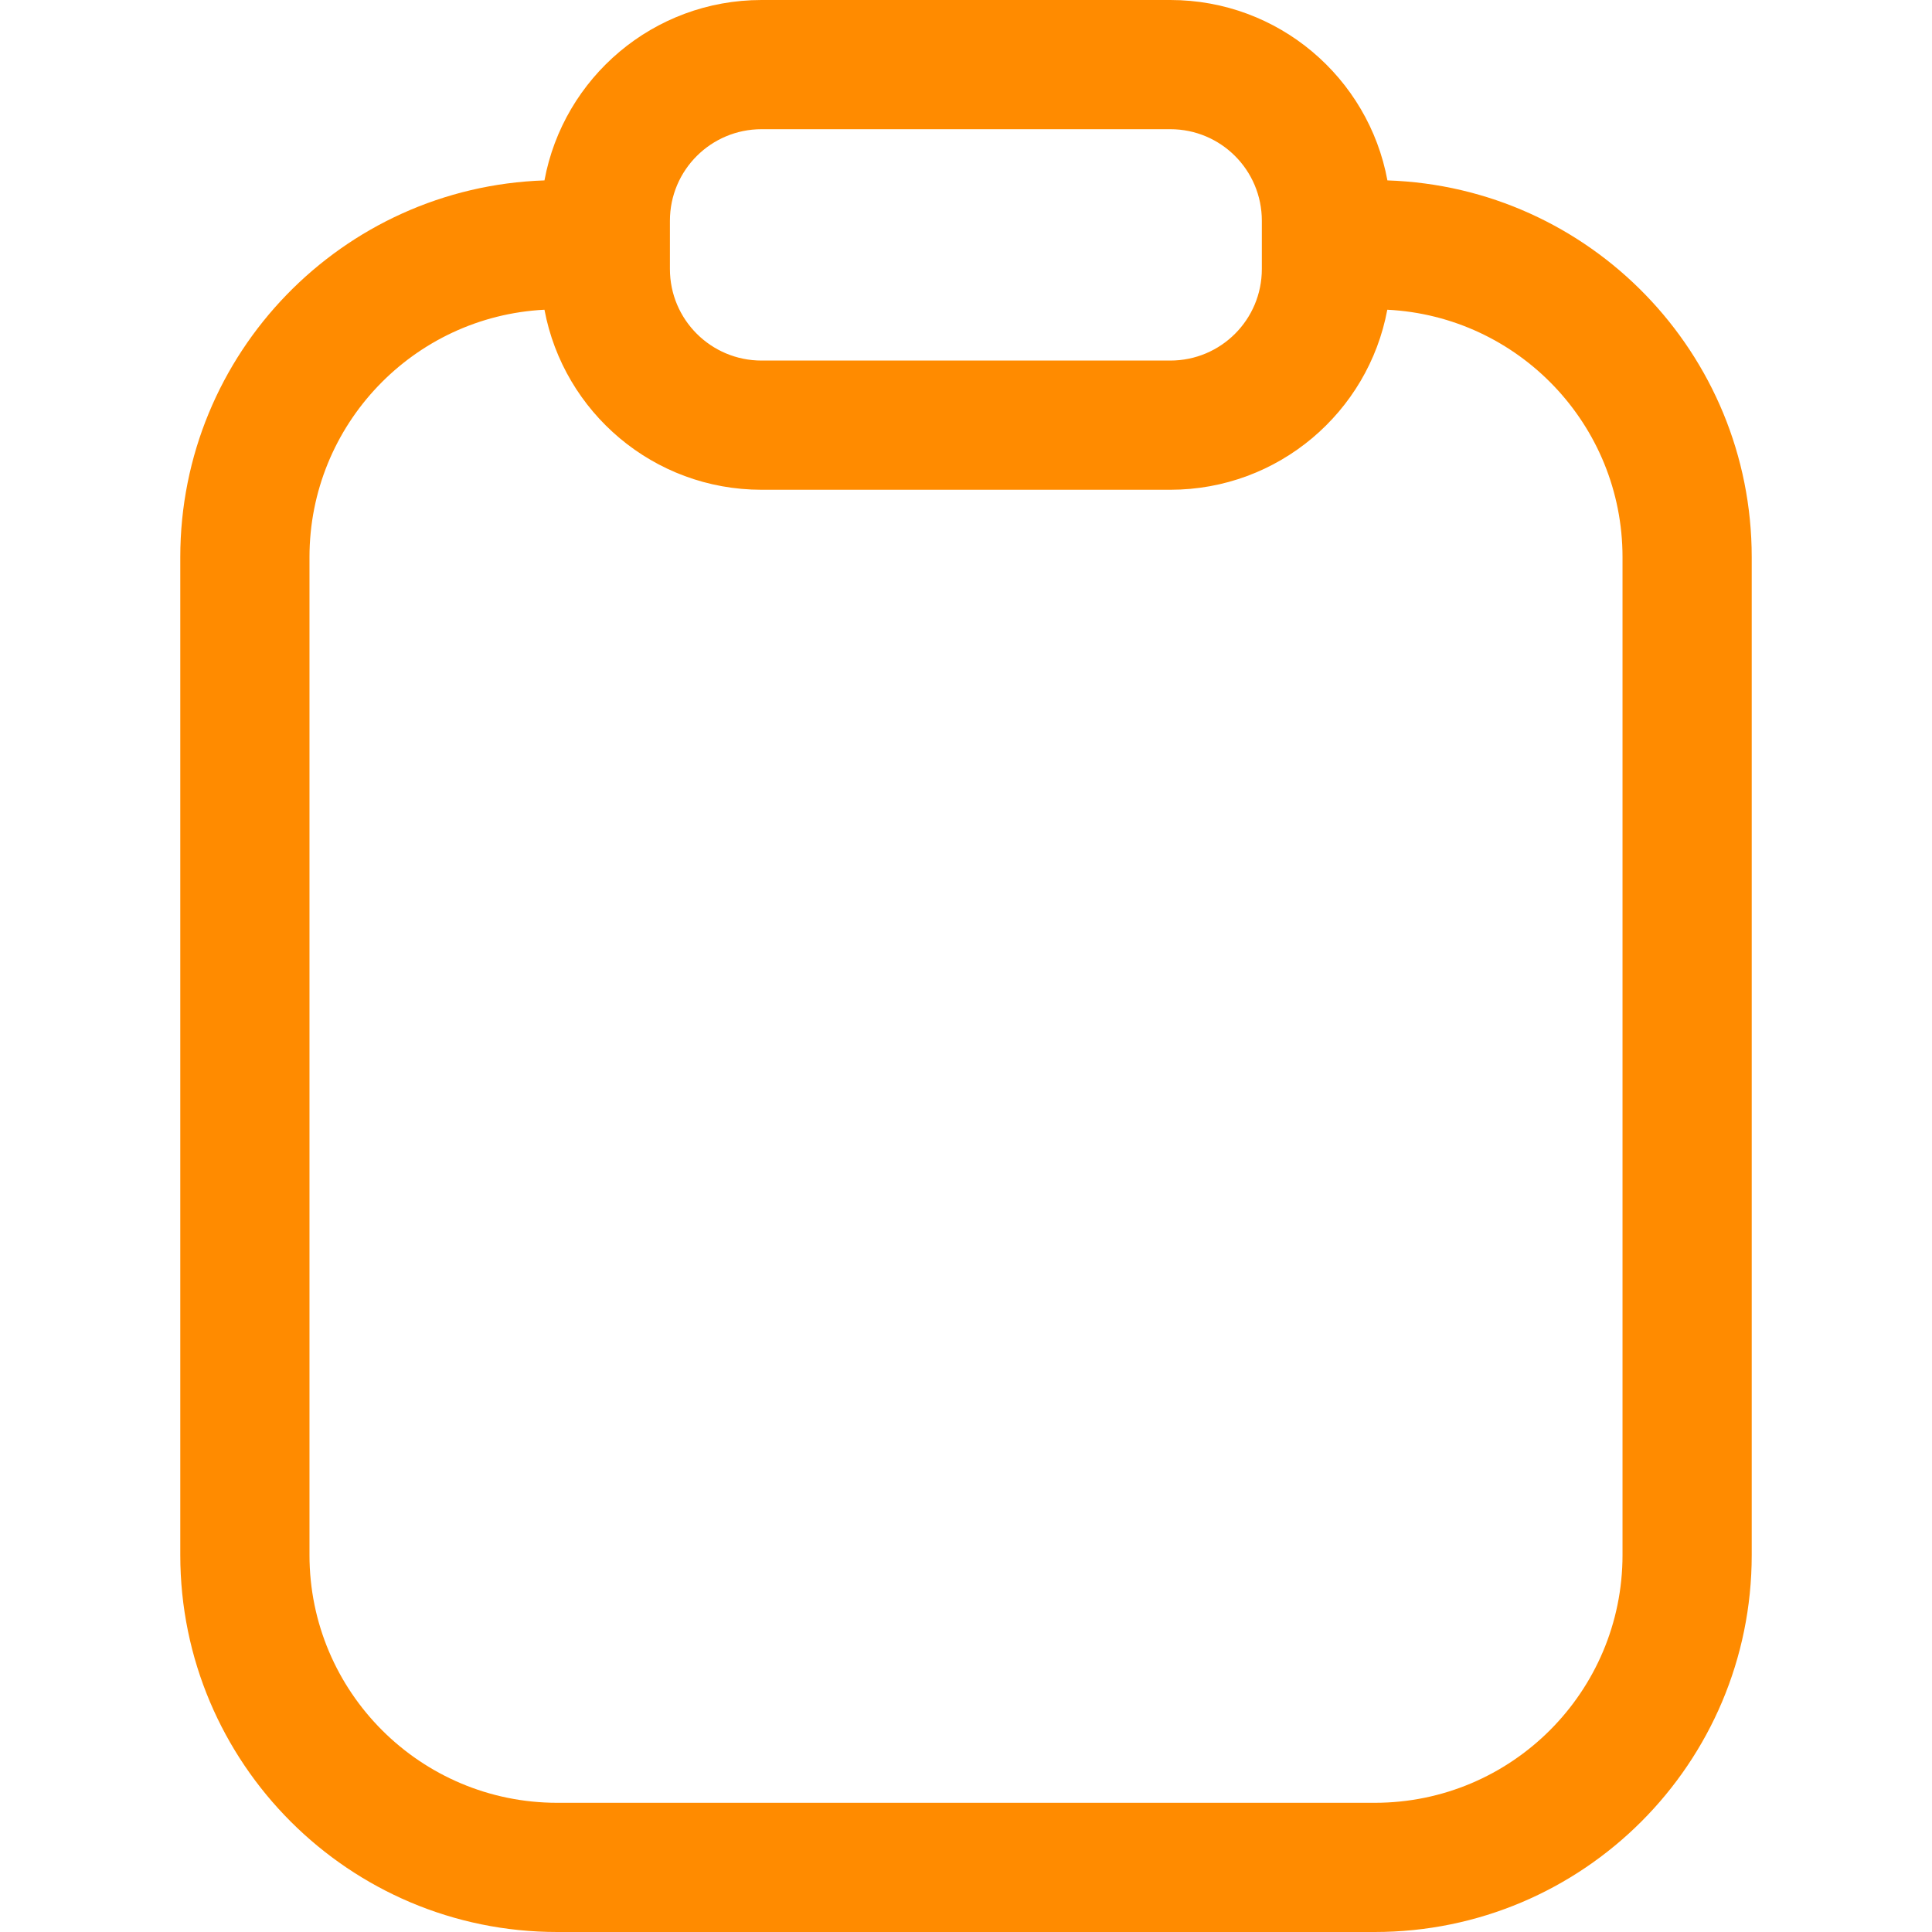 <svg width="16" height="16" viewBox="0 0 16 16" fill="none" xmlns="http://www.w3.org/2000/svg">
    <g id="Outline/clipboard">
        <path id="Vector" fill-rule="evenodd" clip-rule="evenodd" d="M4.509 2.565C3.425 2.62 2.563 3.517 2.563 4.614V12.878C2.563 14.011 3.482 14.93 4.615 14.93H11.385C12.518 14.93 13.437 14.011 13.437 12.878V4.614C13.437 3.516 12.574 2.619 11.489 2.565C11.331 3.414 10.586 4.056 9.692 4.056H6.307C5.412 4.056 4.668 3.414 4.509 2.565ZM11.49 1.494C13.166 1.549 14.507 2.925 14.507 4.614V12.878C14.507 14.602 13.11 16 11.385 16H4.615C2.891 16 1.493 14.602 1.493 12.878V4.614C1.493 2.926 2.834 1.55 4.509 1.494C4.666 0.644 5.411 0 6.307 0H9.692C10.588 0 11.333 0.644 11.49 1.494ZM5.548 1.828C5.548 1.409 5.888 1.07 6.307 1.07H9.692C10.111 1.07 10.45 1.409 10.45 1.828V2.228C10.45 2.647 10.111 2.986 9.692 2.986H6.307C5.888 2.986 5.548 2.647 5.548 2.228V1.828Z" fill="#FF8B00"/>
    </g>
</svg>
